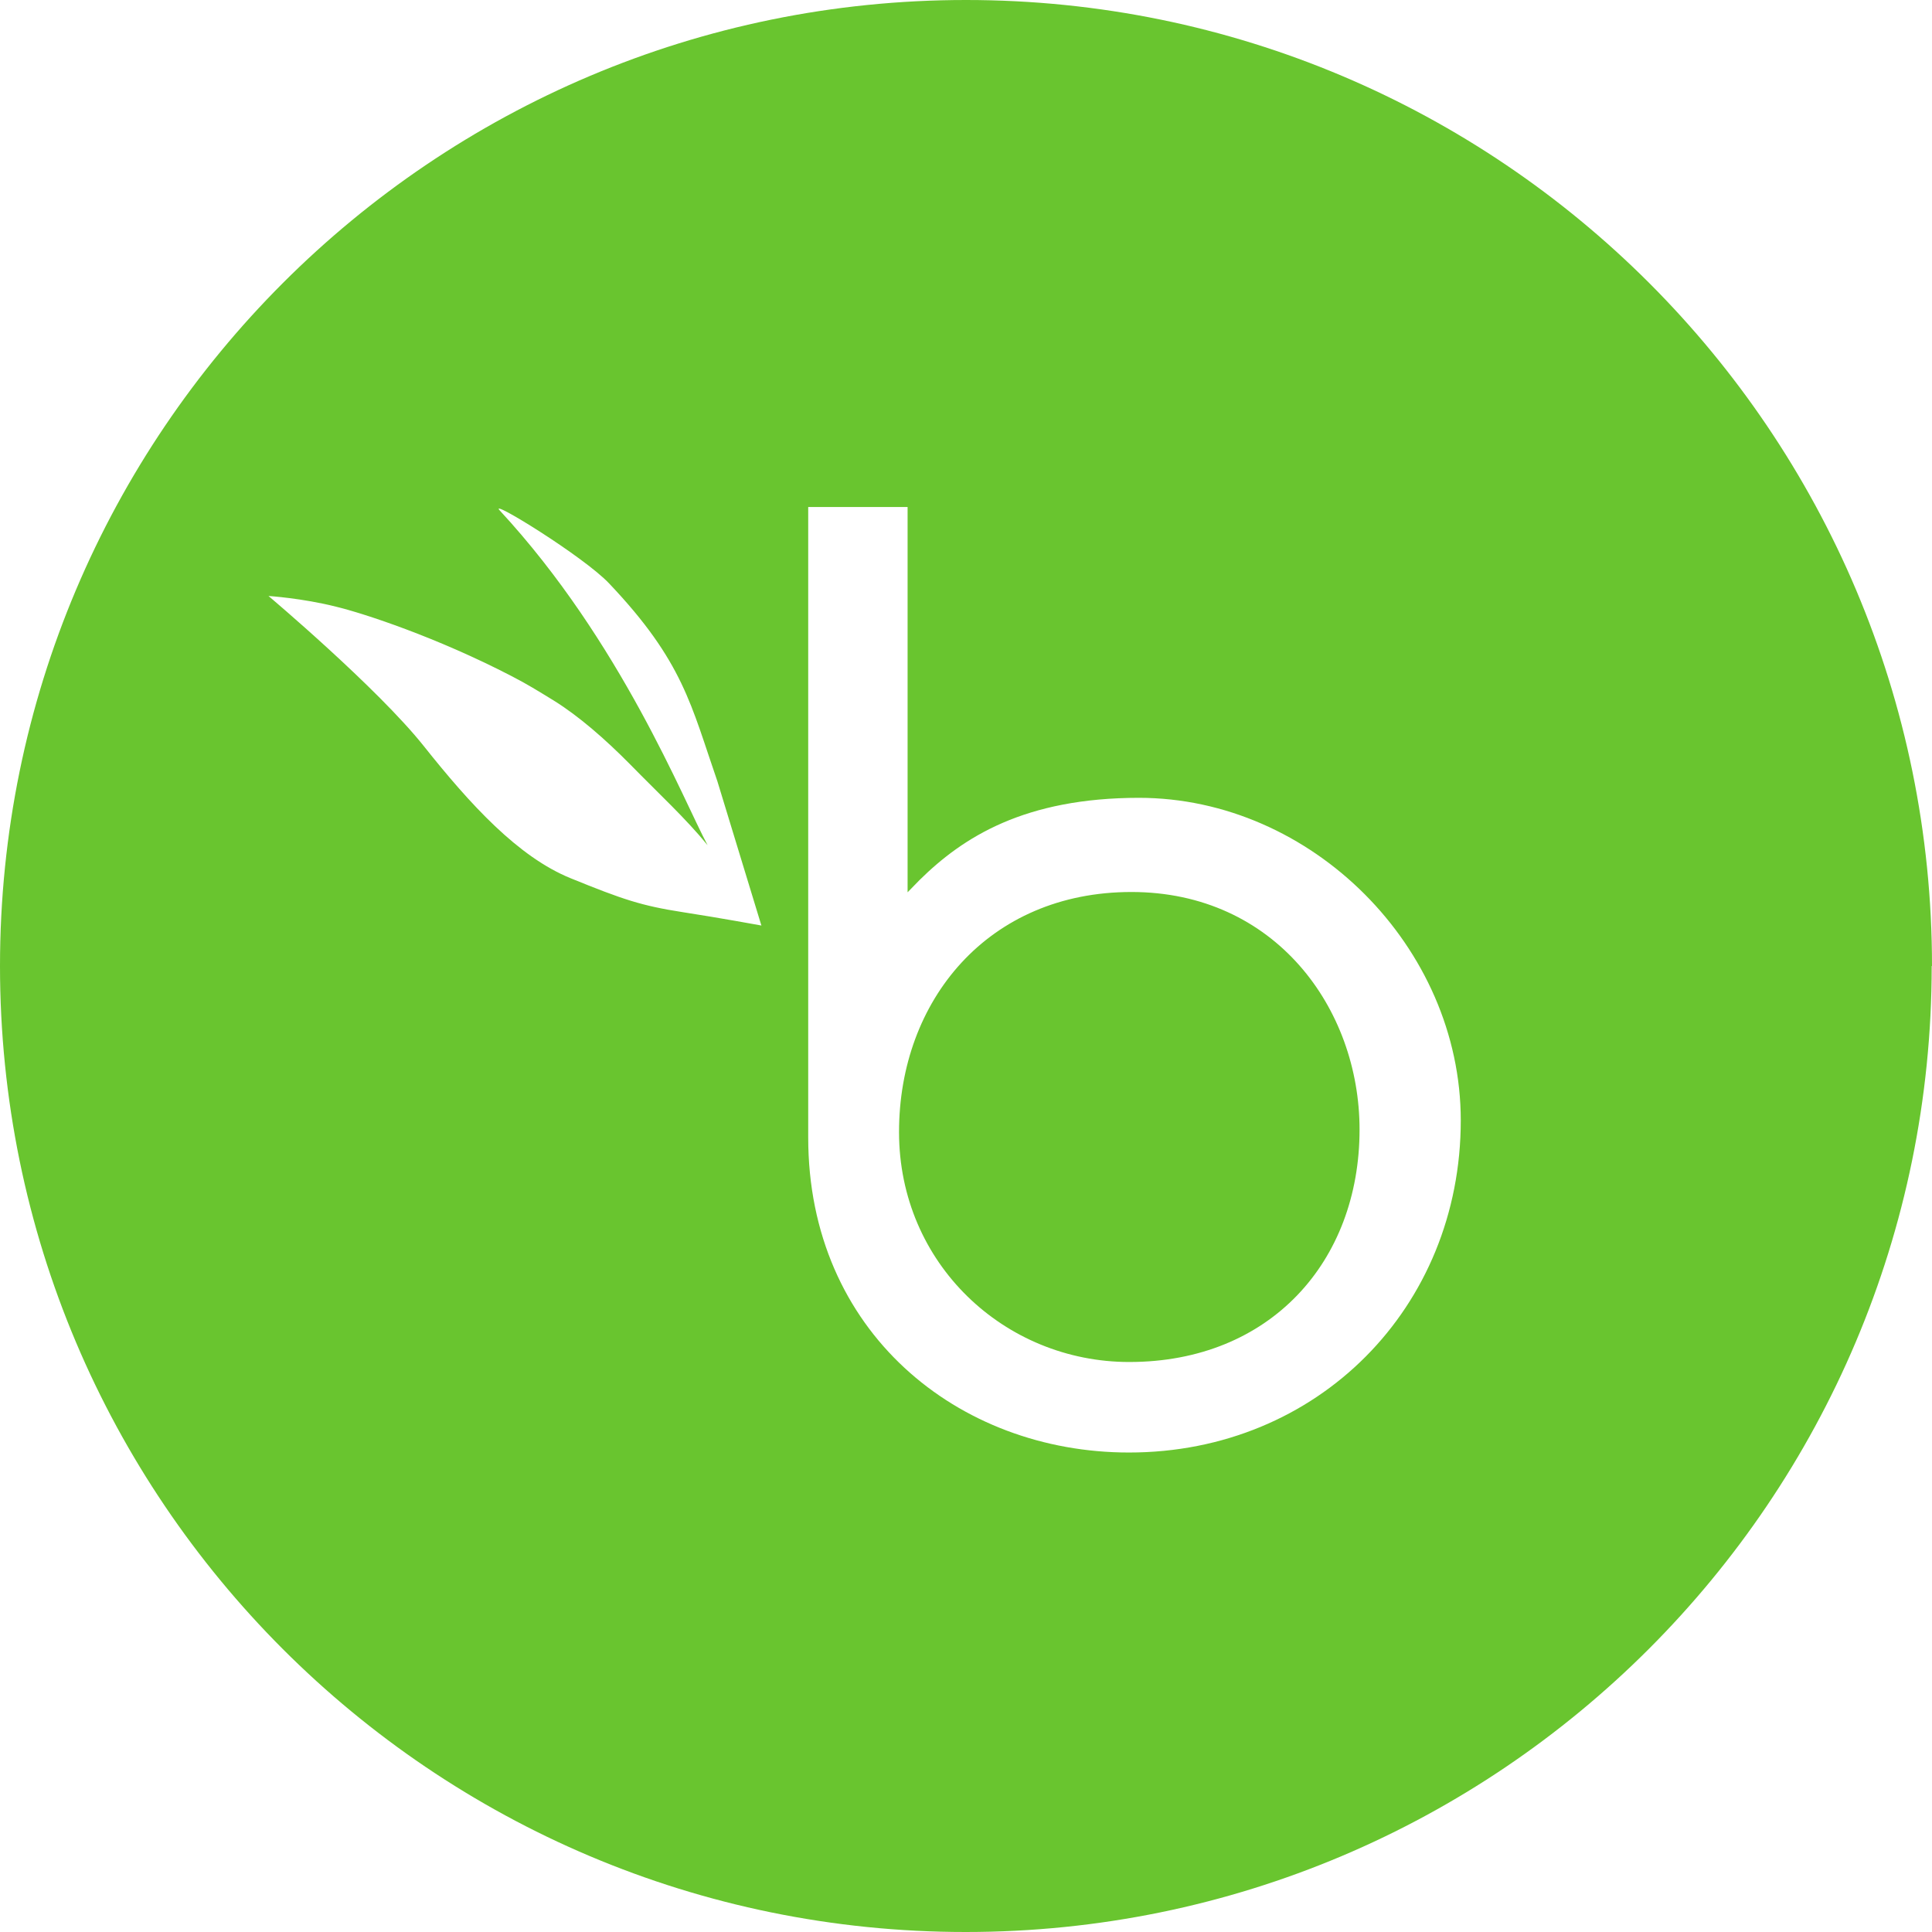 <?xml version="1.0" encoding="UTF-8"?>
<svg id="Layer_2" data-name="Layer 2" xmlns="http://www.w3.org/2000/svg" viewBox="0 0 63.18 63.18">
  <g id="Layer_1-2" data-name="Layer 1-2">
    <g id="g10">
      <g id="g12">
        <path id="path14" d="M63.17,31.59c0,17.44-14.14,31.59-31.59,31.59S0,49.03,0,31.59,14.14,0,31.59,0s31.59,14.14,31.59,31.59h-.01ZM37.26,26.09c-3.76,0-5.77,1.29-7.19,2.69l-.39.4v-12.6h-3.25v20.62c0,6.34,4.89,10.3,10.49,10.3,6.18,0,10.85-4.75,10.85-10.86,0-5.67-4.88-10.55-10.53-10.55h.02ZM24.9,30.27l-1.44-4.72c-.86-2.48-1.11-3.91-3.54-6.47-.83-.88-3.97-2.81-3.58-2.39,3.98,4.3,6.02,9.51,6.8,10.95-.72-.88-1.57-1.66-2.53-2.64-.82-.83-1.68-1.58-2.5-2.09-.54-.33-.84-.52-1.38-.8-2.45-1.27-4.83-2.05-5.74-2.27-1.11-.28-2.21-.35-2.21-.35,0,0,3.56,3,5.08,4.91s3.08,3.62,4.8,4.32c1.72.7,2.32.9,3.67,1.11,1.17.18,2.59.44,2.59.44h-.02ZM36.93,44.54c-4.08,0-7.53-3.22-7.53-7.52s2.91-7.85,7.6-7.85,7.46,3.8,7.46,7.77c0,4.32-2.93,7.6-7.53,7.6" style="fill: #69c52f; fill-rule: evenodd; stroke-width: 0px;"/>
      </g>
    </g>
  </g>
</svg>